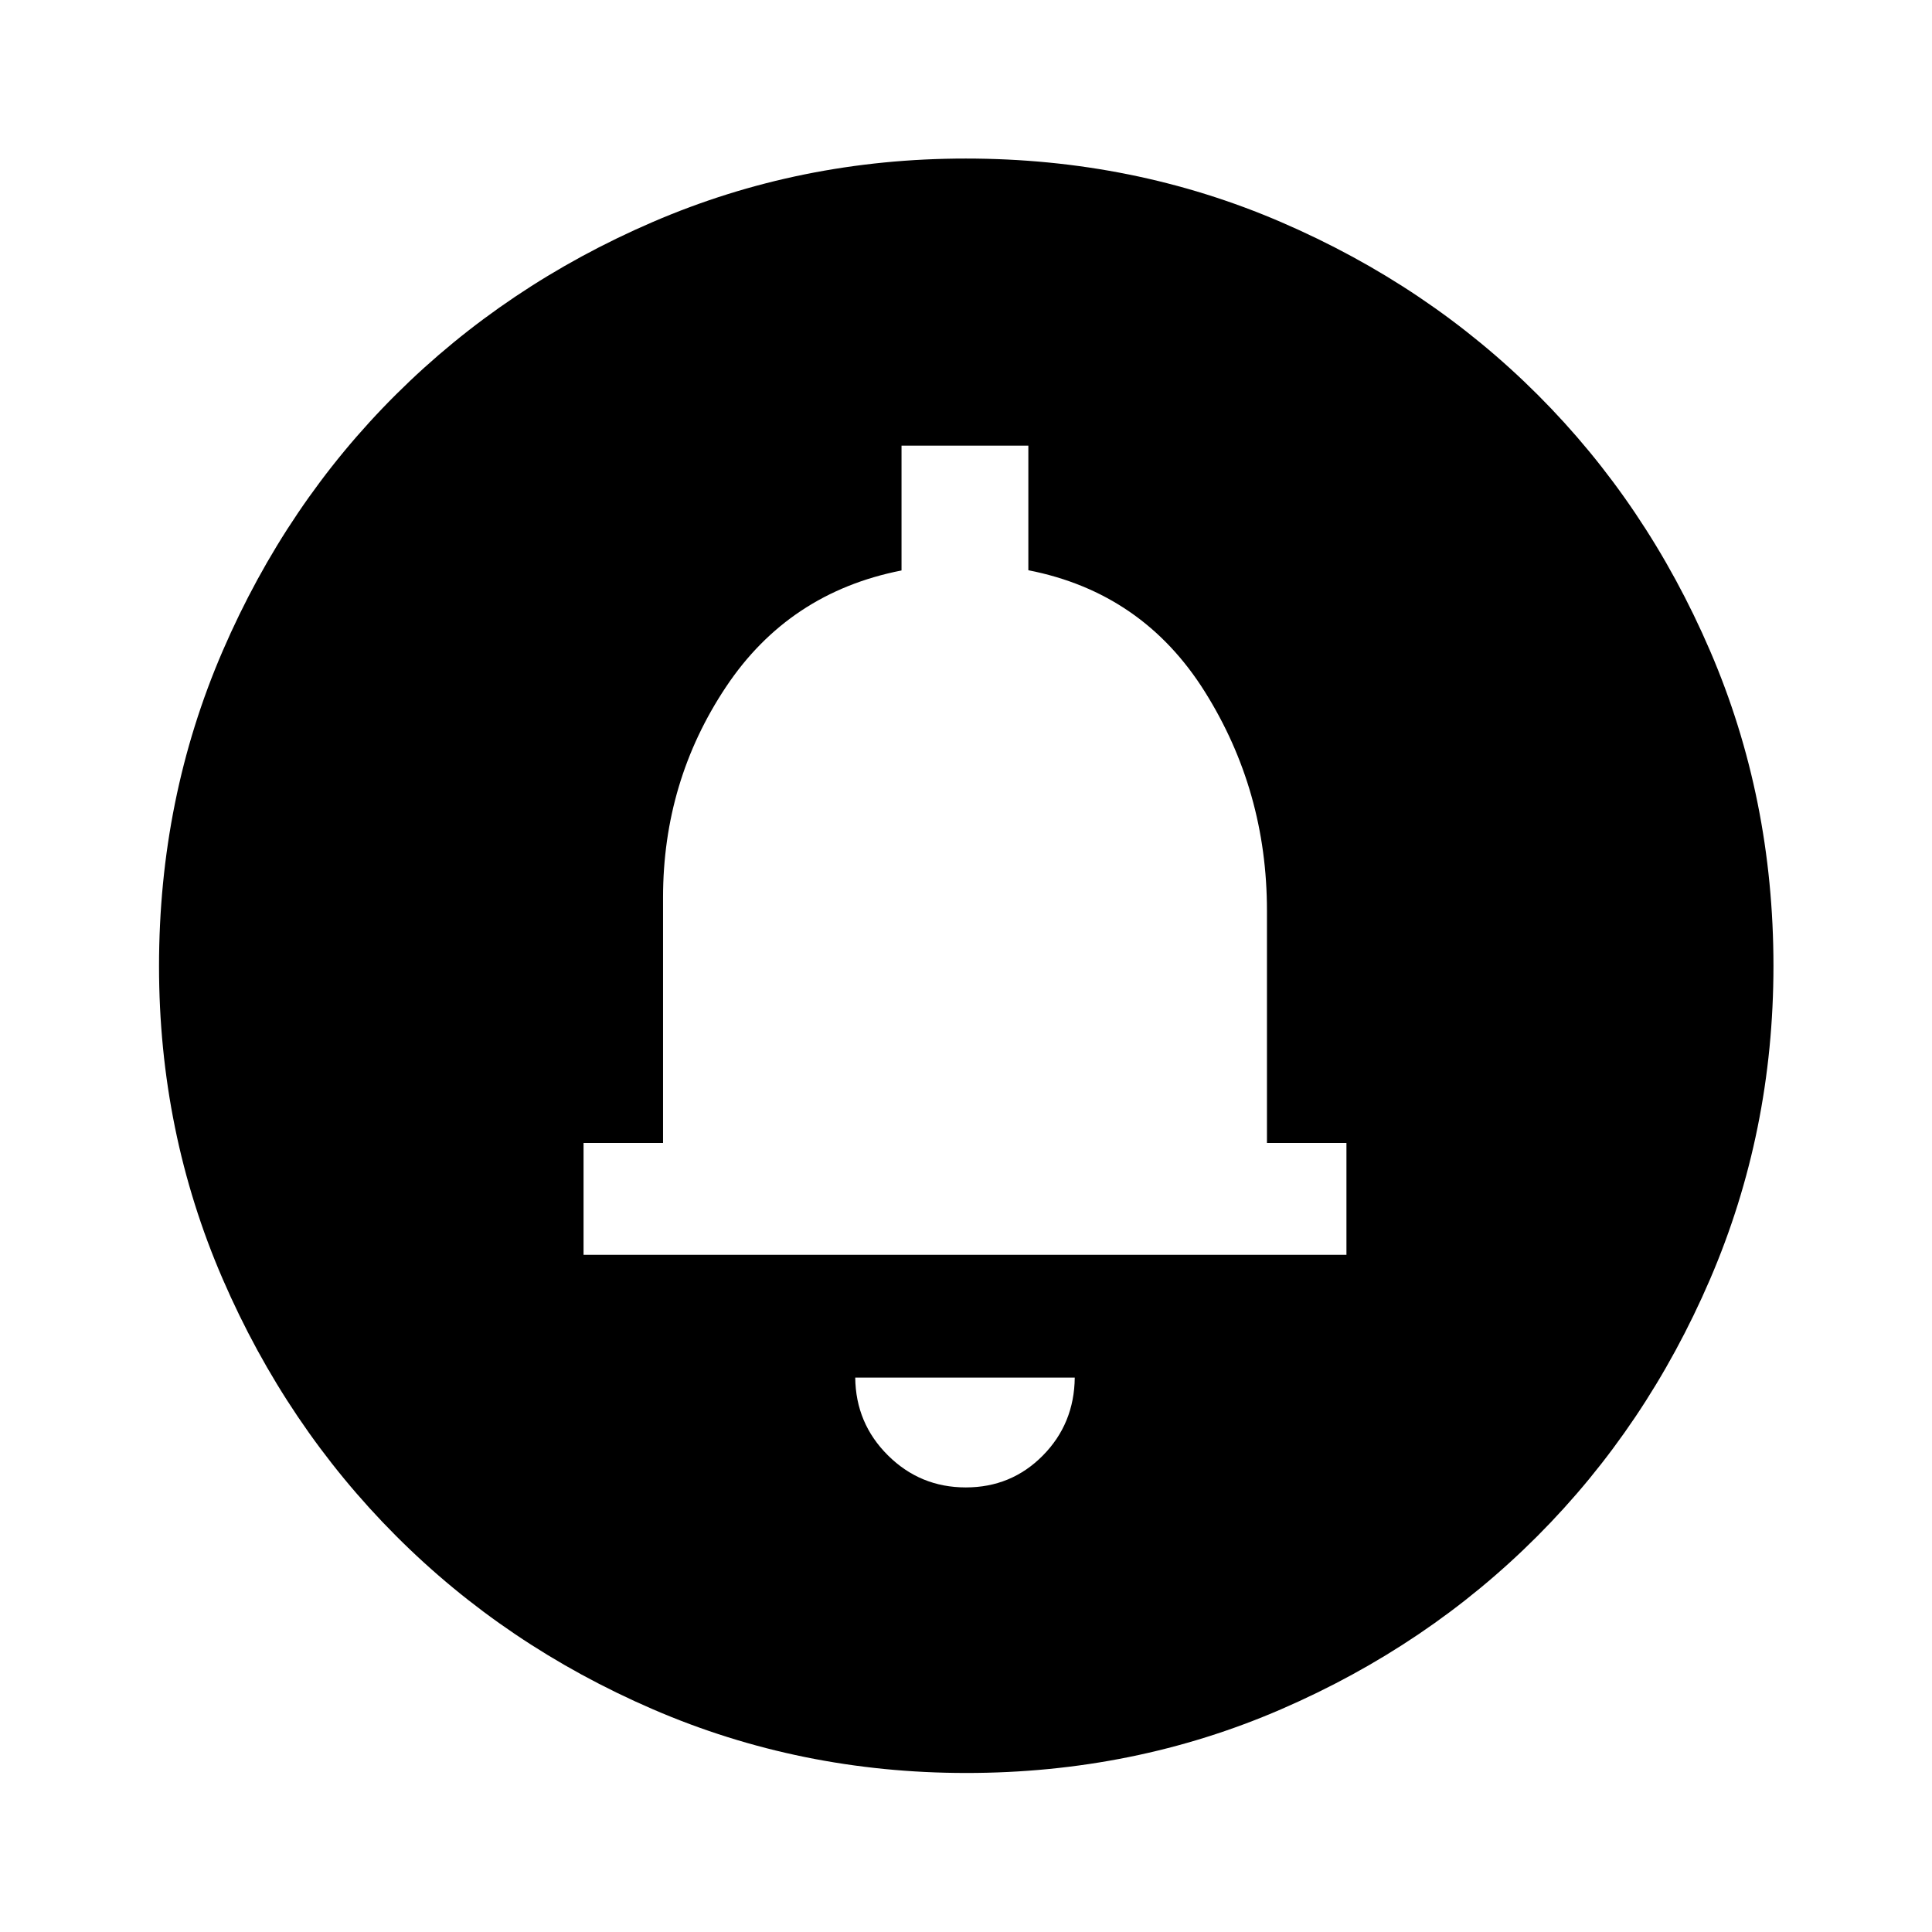 <svg xmlns="http://www.w3.org/2000/svg" height="48" viewBox="0 -960 960 960" width="48"><path d="M479.9-220.91q22.62 0 38.26-15.82 15.64-15.82 15.88-38.75H424.96q.24 22.76 16.27 38.66 16.04 15.91 38.67 15.91ZM289.96-336.48h379.08v-55.59h-39.5v-115.45q0-59.55-30.88-108.79-30.88-49.23-87.68-60.34v-61.92h-63.02v62.03q-56 11-87.25 57.91-31.25 46.92-31.25 104.61v121.95h-39.5v55.59ZM480-392.07Zm.1 313.05q-82.44 0-155.67-31.64-73.24-31.65-127.69-86.2-54.46-54.56-86.09-127.62-31.63-73.07-31.63-155.42 0-83.44 31.64-156.67 31.65-73.24 86.16-127.46 54.52-54.22 127.6-85.7 73.09-31.49 155.46-31.49 83.46 0 156.73 31.6 73.26 31.6 127.46 85.77 54.2 54.17 85.67 127.27 31.48 73.11 31.48 156.52 0 82.47-31.5 155.7-31.5 73.22-85.82 127.65-54.32 54.43-127.38 86.06-73.07 31.63-156.42 31.63Z"/></svg>